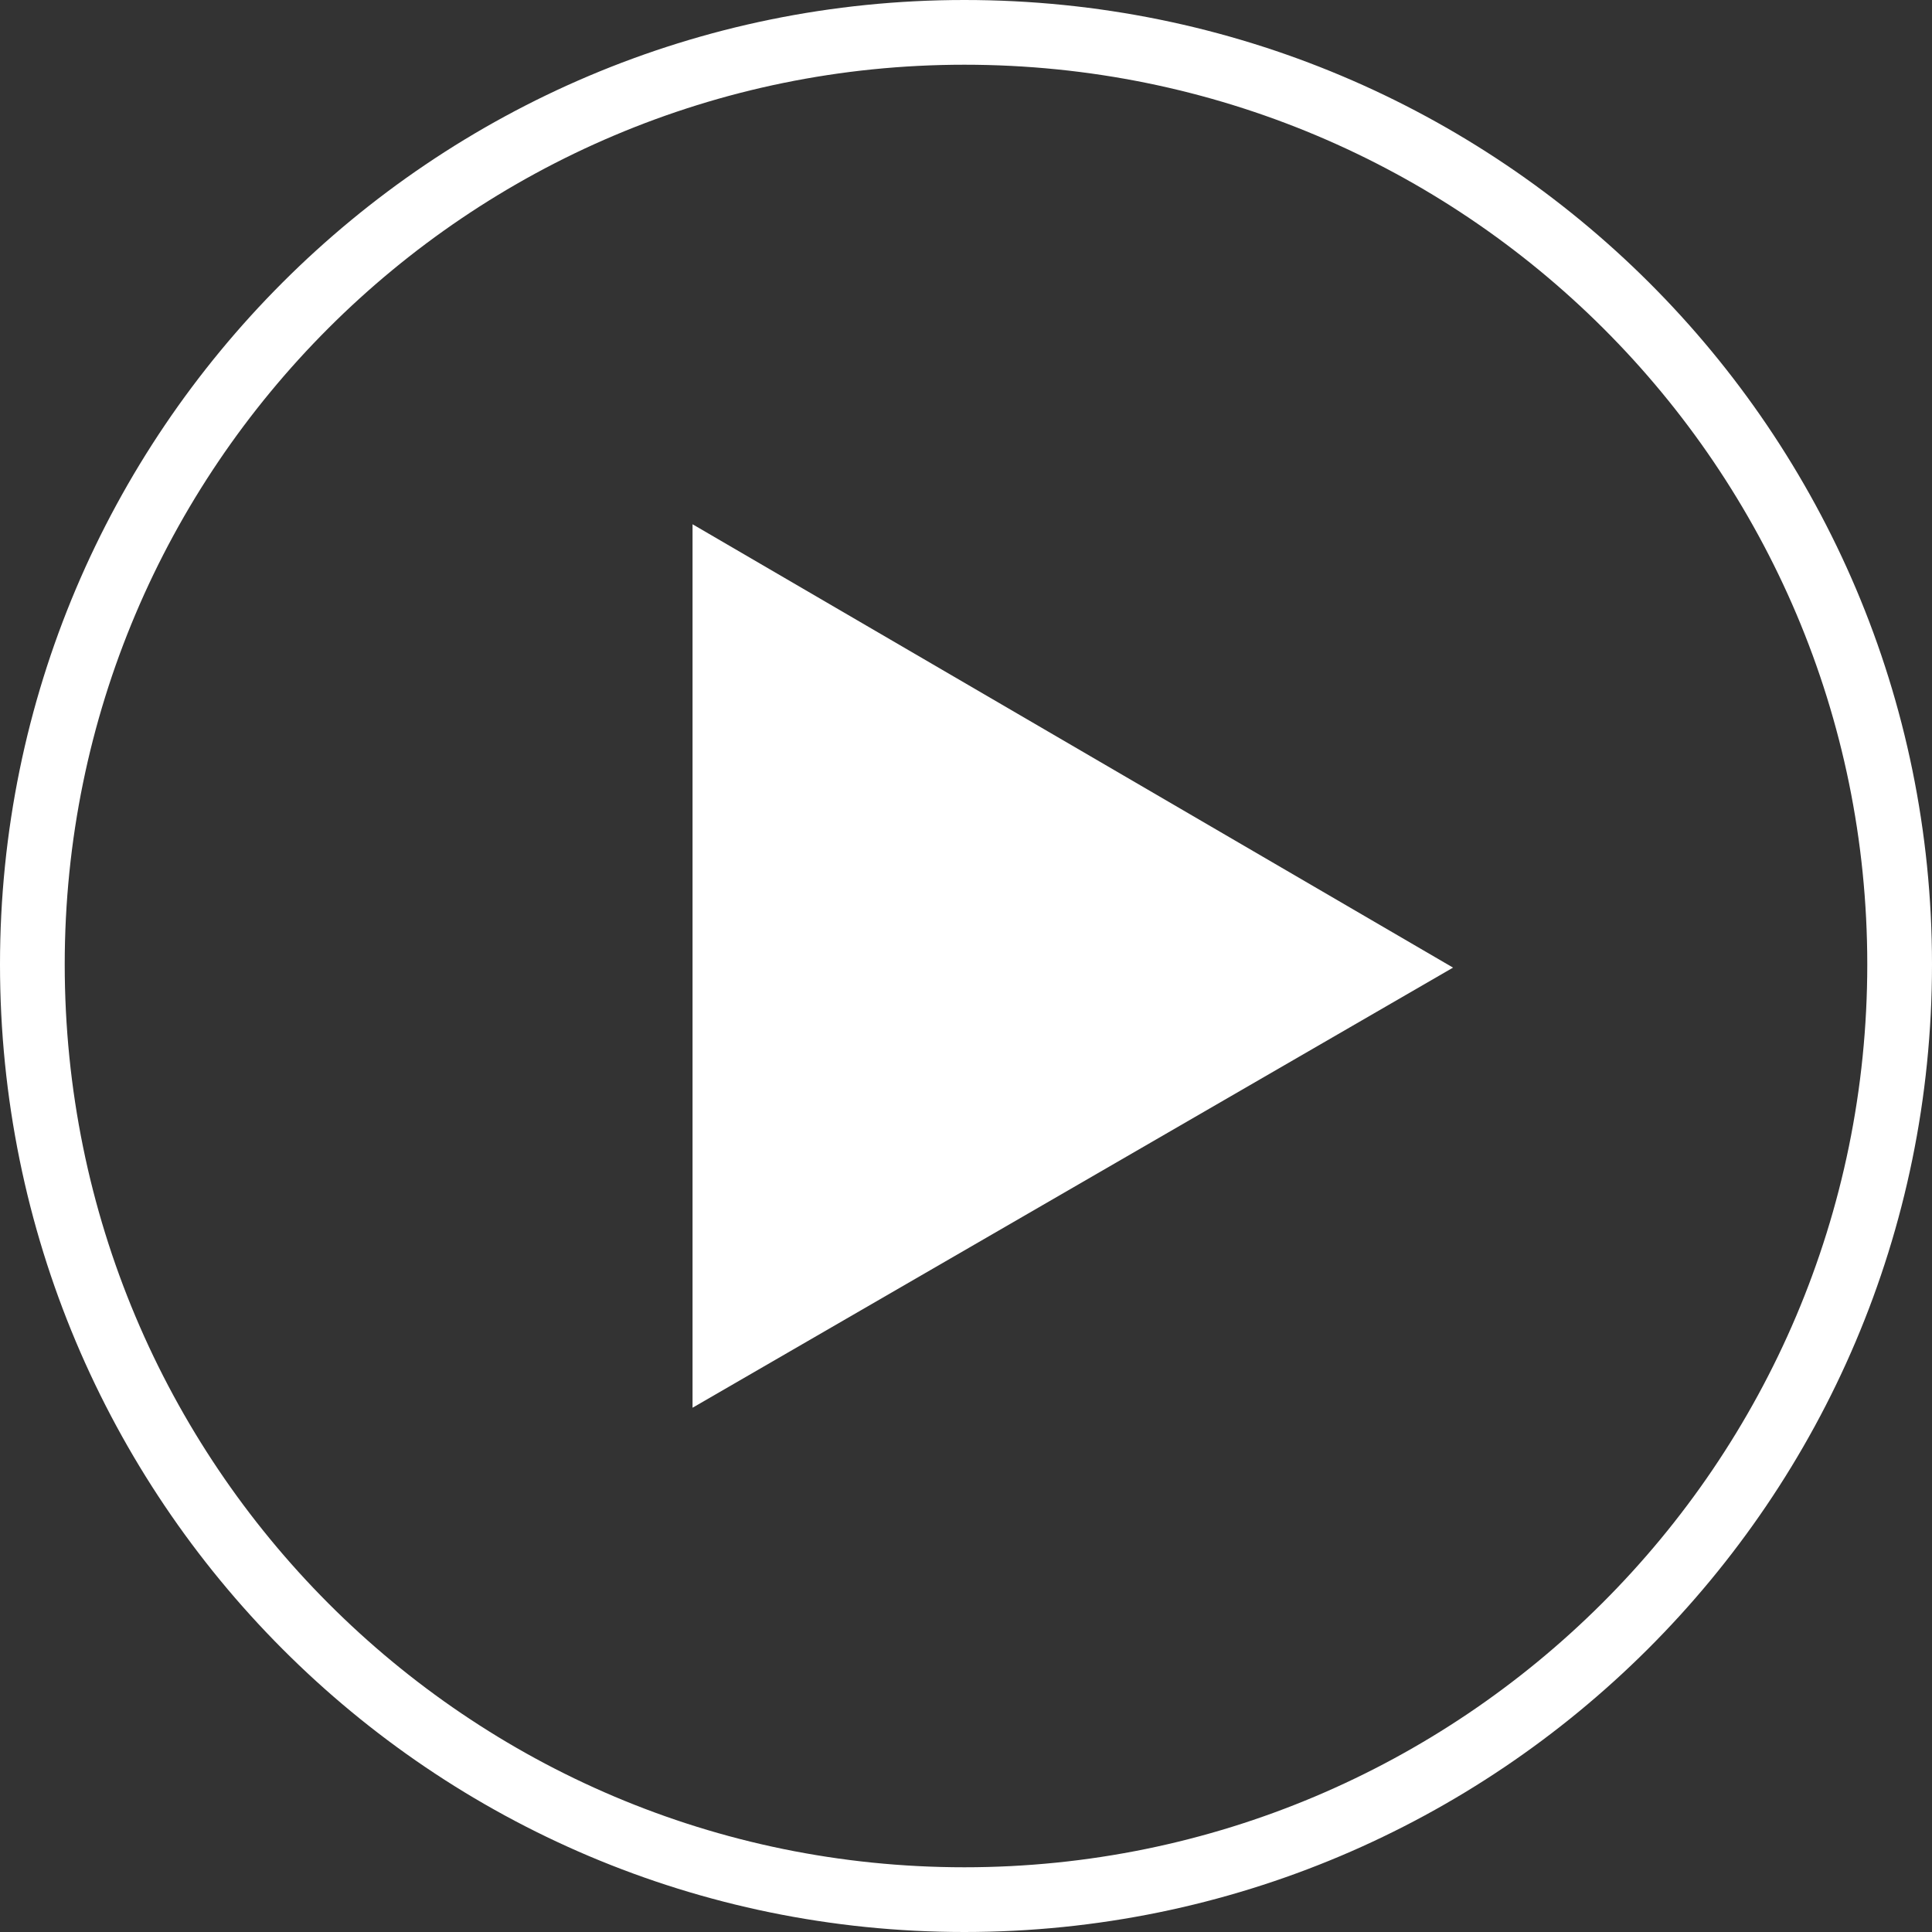 <?xml version="1.0" encoding="utf-8"?>
<!-- Generator: Adobe Illustrator 18.1.0, SVG Export Plug-In . SVG Version: 6.00 Build 0)  -->
<svg version="1.1" id="Layer_1" xmlns="http://www.w3.org/2000/svg" xmlns:xlink="http://www.w3.org/1999/xlink" x="0px" y="0px"
	 viewBox="0 0 59.7 59.7" enable-background="new 0 0 59.7 59.7" xml:space="preserve">
<rect x="0" y="0" width="59.7" height="59.7" fill="#333333" stroke="none"/>
<path fill="none" stroke="#FFFFFF" stroke-width="2" stroke-miterlimit="10" d="M29.8,58.7c15.9,0,28.9-12.9,28.9-28.9
	C58.7,13.9,45.8,1,29.8,1C13.9,1,1,13.9,1,29.8C1,45.8,13.9,58.7,29.8,58.7L29.8,58.7z"/>
<polygon fill="#FFFFFF" points="21.4,16.2 44.9,29.9 21.4,43.5 "/>
</svg>
